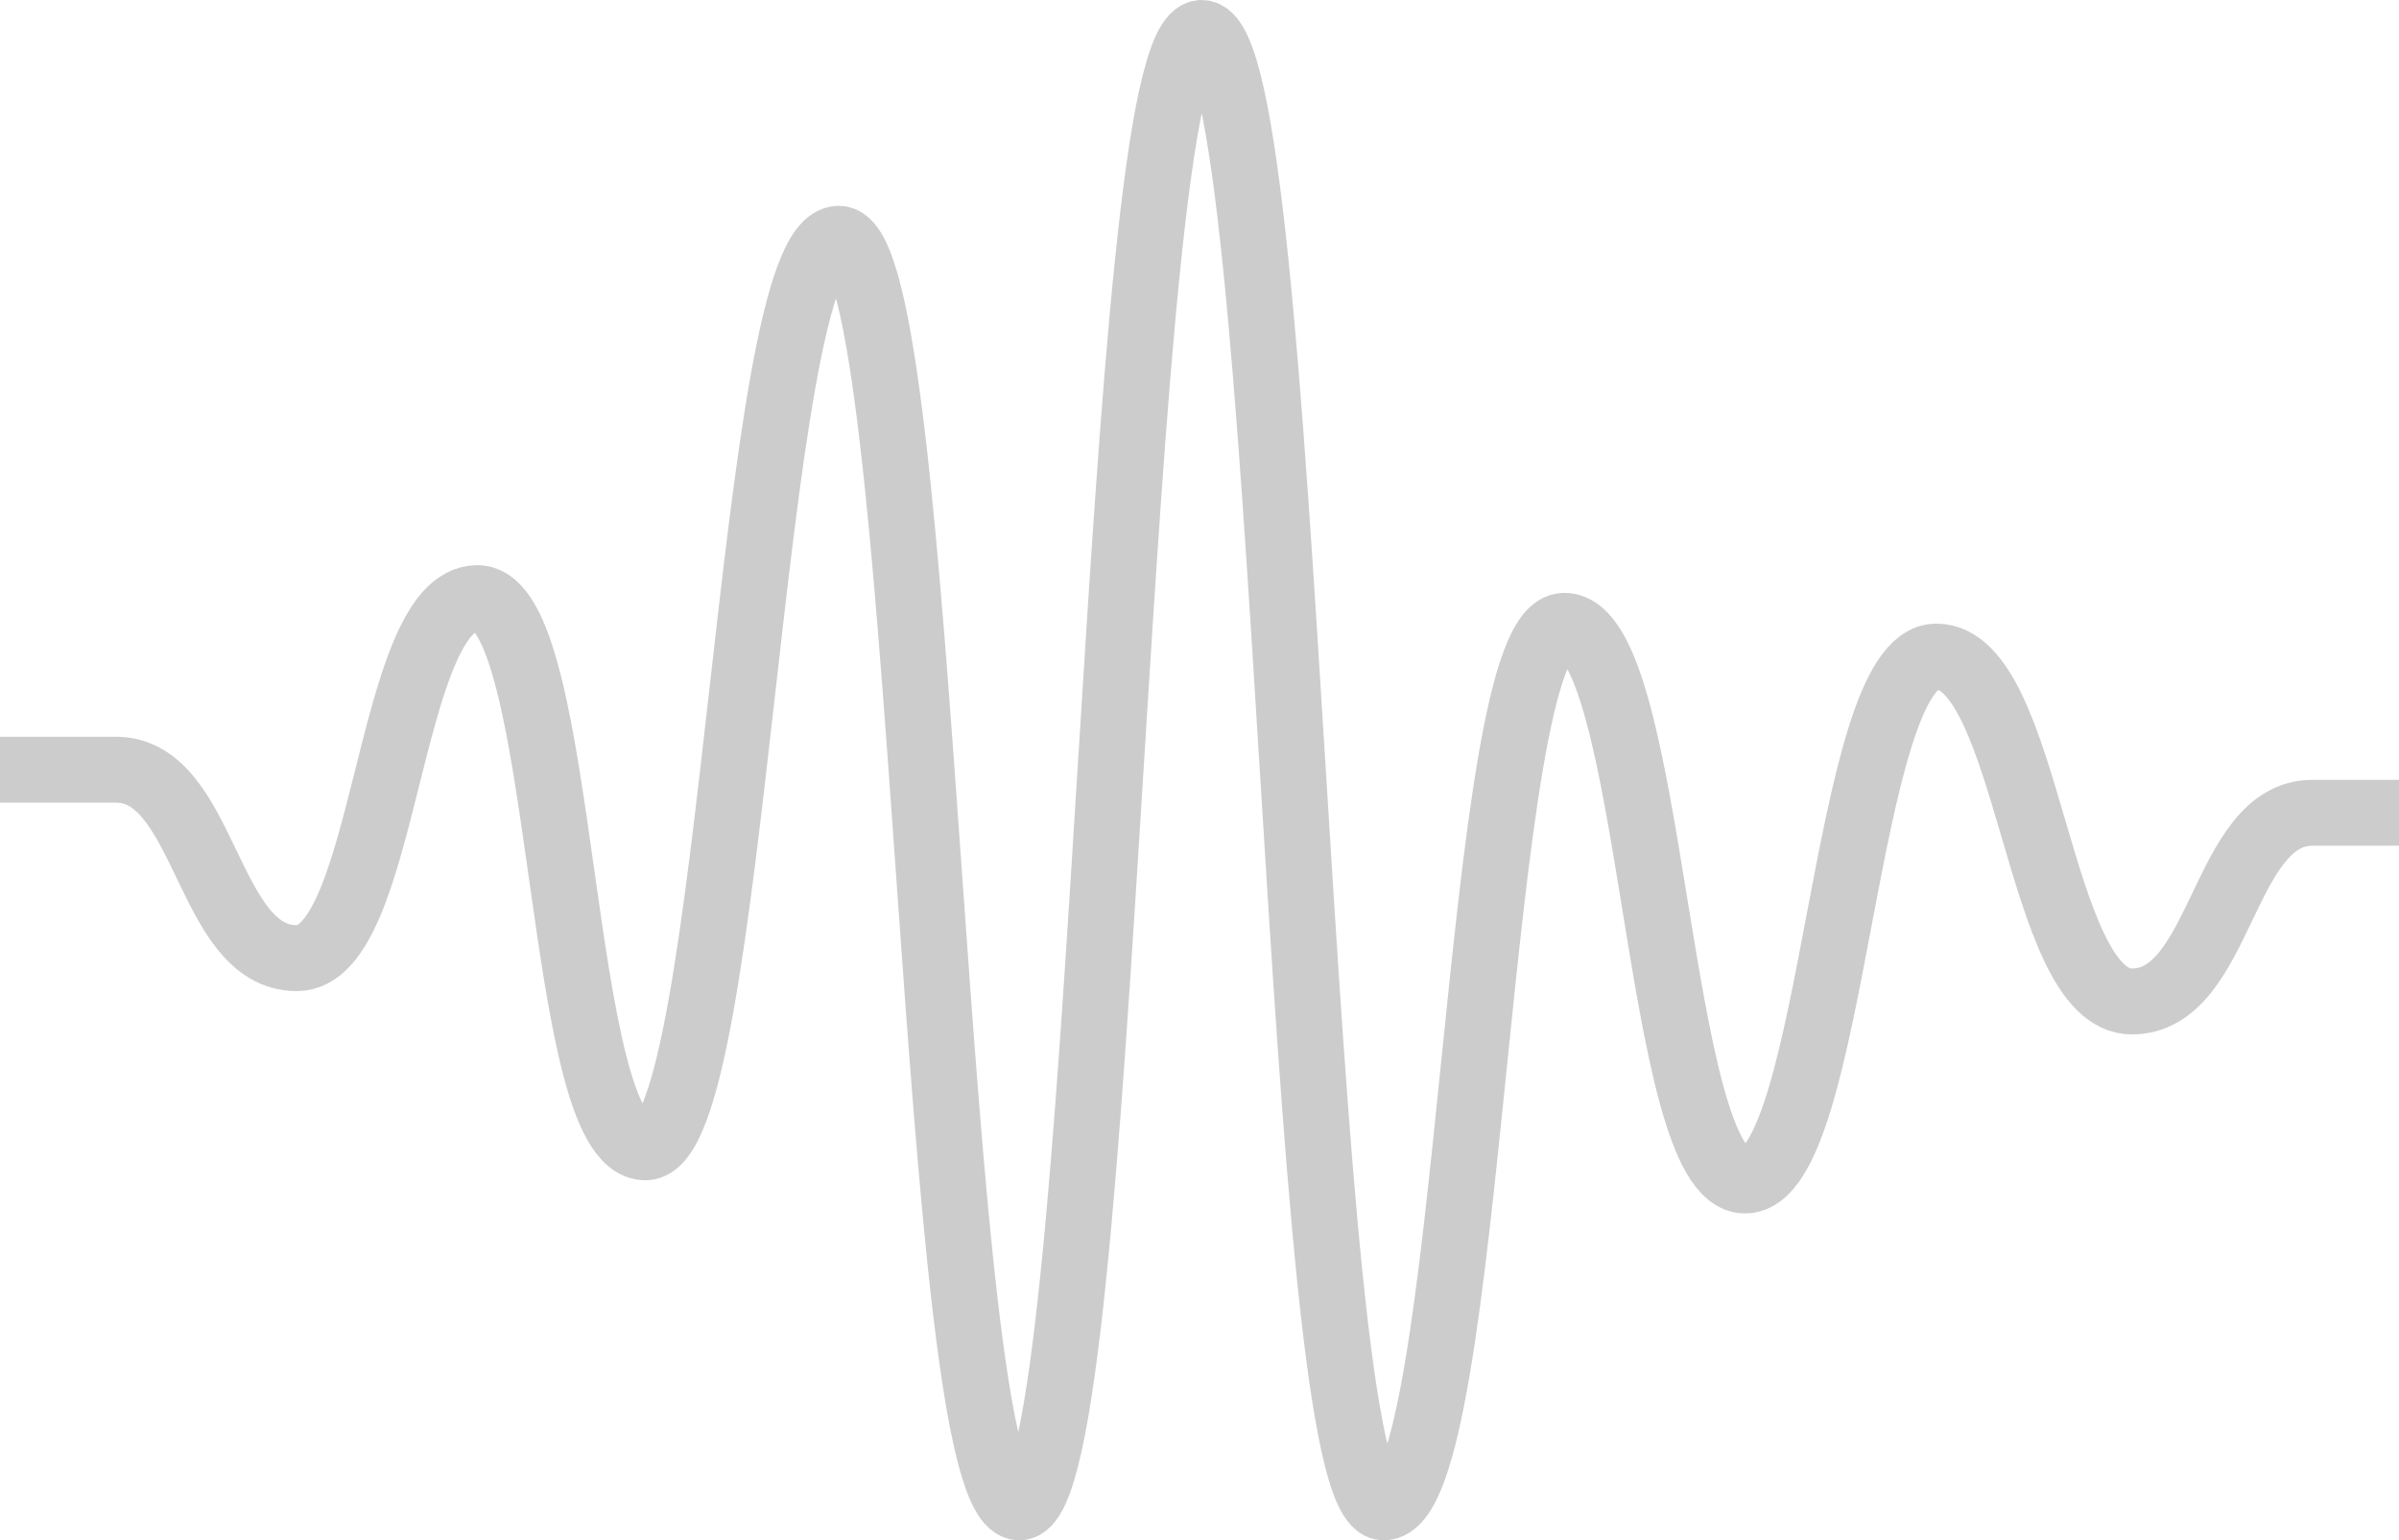 
<svg xmlns="http://www.w3.org/2000/svg" viewBox="0 0 109.2 70.11">
	<defs>
	<style>
		.cls-1,.cls-2,.cls-3{fill:none;stroke-miterlimit:10;stroke-width:3px;}
		.cls-1{stroke:#ccc;}
		.cls-2{stroke:#000;}
		.cls-3{stroke:#9e005d;}
		.cls-2{
			stroke-dasharray: 435;
			stroke-dashoffset: -435;
			animation: negro 5s linear infinite;
		}
		.cls-3{
			stroke-dasharray: 164;
			stroke-dashoffset: -164;
			animation: magenta 5s linear infinite;
		}

		@keyframes negro {
		  	0% {
				stroke-dashoffset: -435;
		  	}
		  	50% {
		    	stroke-dashoffset: 0;
		  	}
		  	100% {
				stroke-dashoffset: 435;
		  	}
		}

		@keyframes magenta {
		  	0% {
				stroke-dashoffset: -163;
				opacity: 0;
		  	}
		  	26.9% {
				opacity: 0;
				stroke-dashoffset: -163;
		  	}
		  	27% {
				opacity: 1;
				stroke-dashoffset: -163;
		  	}
		  	45% {
				stroke-dashoffset: 0;
		  	}
		  	78% {
				stroke-dashoffset: 0;
		  	}
		  	95.9% {
				stroke-dashoffset: 163;
				opacity: 1;
		  	}
		  	96.1% {
				stroke-dashoffset: 163;
				opacity: 0;
		  	}
		  	100% {
				stroke-dashoffset: 163;
				opacity: 0;
		  	}
		}


	</style>
	</defs>
	<title>logo-minimalista</title>
	<g id="gris">
		<path id="onda-gris" class="cls-1" d="M286.5,85.83h-3.94c-4.11,0-4.11,8.59-8.22,8.59-4.33,0-4.64-15.7-8.9-15.7s-4.6,23.85-8.71,23.85-4.11-25.25-8.23-25.25-4.11,40.13-8.22,40.13S236.13,50.33,232,50.33h0c-4.12,0-4.18,67.12-8.3,67.12s-4.11-57.75-8.22-57.75-4.69,41.36-8.8,41.36-3.54-25-7.65-25-4.11,16.39-8.22,16.39-4.12-8.58-8.23-8.58H177.3" transform="translate(-177.3 -48.83)"/>
	</g>
	<g id="negro">
		<path id="onda-negra" class="cls-2" d="M286.5,85.83h-3.94c-4.11,0-4.11,8.59-8.22,8.59-4.33,0-4.67-15.76-8.92-15.76s-4.58,23.91-8.69,23.91-4.11-25.25-8.23-25.25-4.11,40.13-8.22,40.13S236.13,50.33,232,50.33h0c-4.12,0-4.18,67.12-8.3,67.12s-4.11-57.75-8.22-57.75-4.69,41.36-8.8,41.36-3.54-25-7.65-25-4.11,16.39-8.22,16.39-4.12-8.58-8.23-8.58H177.3" transform="translate(-177.3 -48.83)"/>
	</g>
	<g id="magenta">
		<path id="onda-magenta" class="cls-3" d="M265.42,78.66c-4.11,0-4.58,23.91-8.69,23.91s-4.11-25.25-8.23-25.25-4.11,40.13-8.22,40.13S236.13,50.33,232,50.33" transform="translate(-177.3 -48.83)"/>
	</g>
</svg>